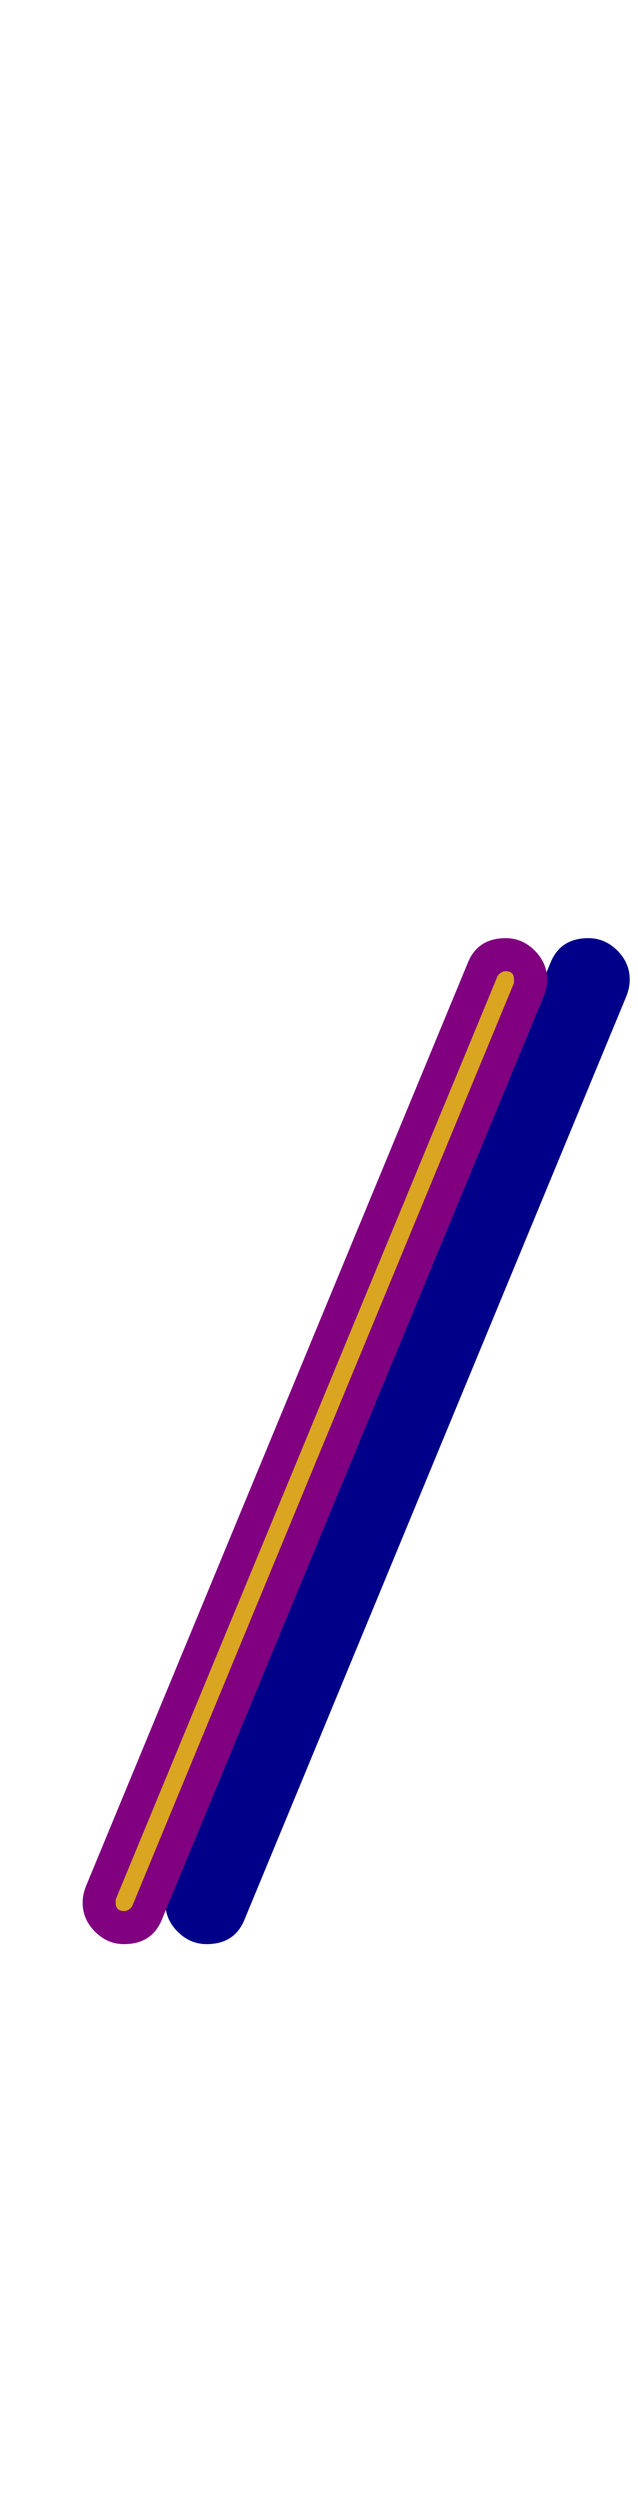 <svg xmlns="http://www.w3.org/2000/svg" id="glyph18" viewBox="0 0 386 1511">
  <defs/>
  <g transform="translate(0, 1257)">
    <path fill="#000088" d="M125 -82Q115 -82 107.5 -89.5Q100 -97 100 -107Q100 -112 102 -117L333 -675Q339 -690 356 -690Q366 -690 373.5 -682.5Q381 -675 381 -665Q381 -660 379 -655L148 -97Q142 -82 125 -82Z"/>
    <path fill="#800080" d="M75 -82Q65 -82 57.5 -89.5Q50 -97 50 -107Q50 -112 52 -117L283 -675Q289 -690 306 -690Q316 -690 323.5 -682.5Q331 -675 331 -665Q331 -660 329 -655L98 -97Q92 -82 75 -82Z"/>
    <path fill="#daa520" d="M75 -102Q70 -102 70 -107Q70 -108 70 -109L301 -667Q303 -670 306 -670Q311 -670 311 -665Q311 -664 311 -663L80 -105Q78 -102 75 -102Z"/>
  </g>
</svg>
